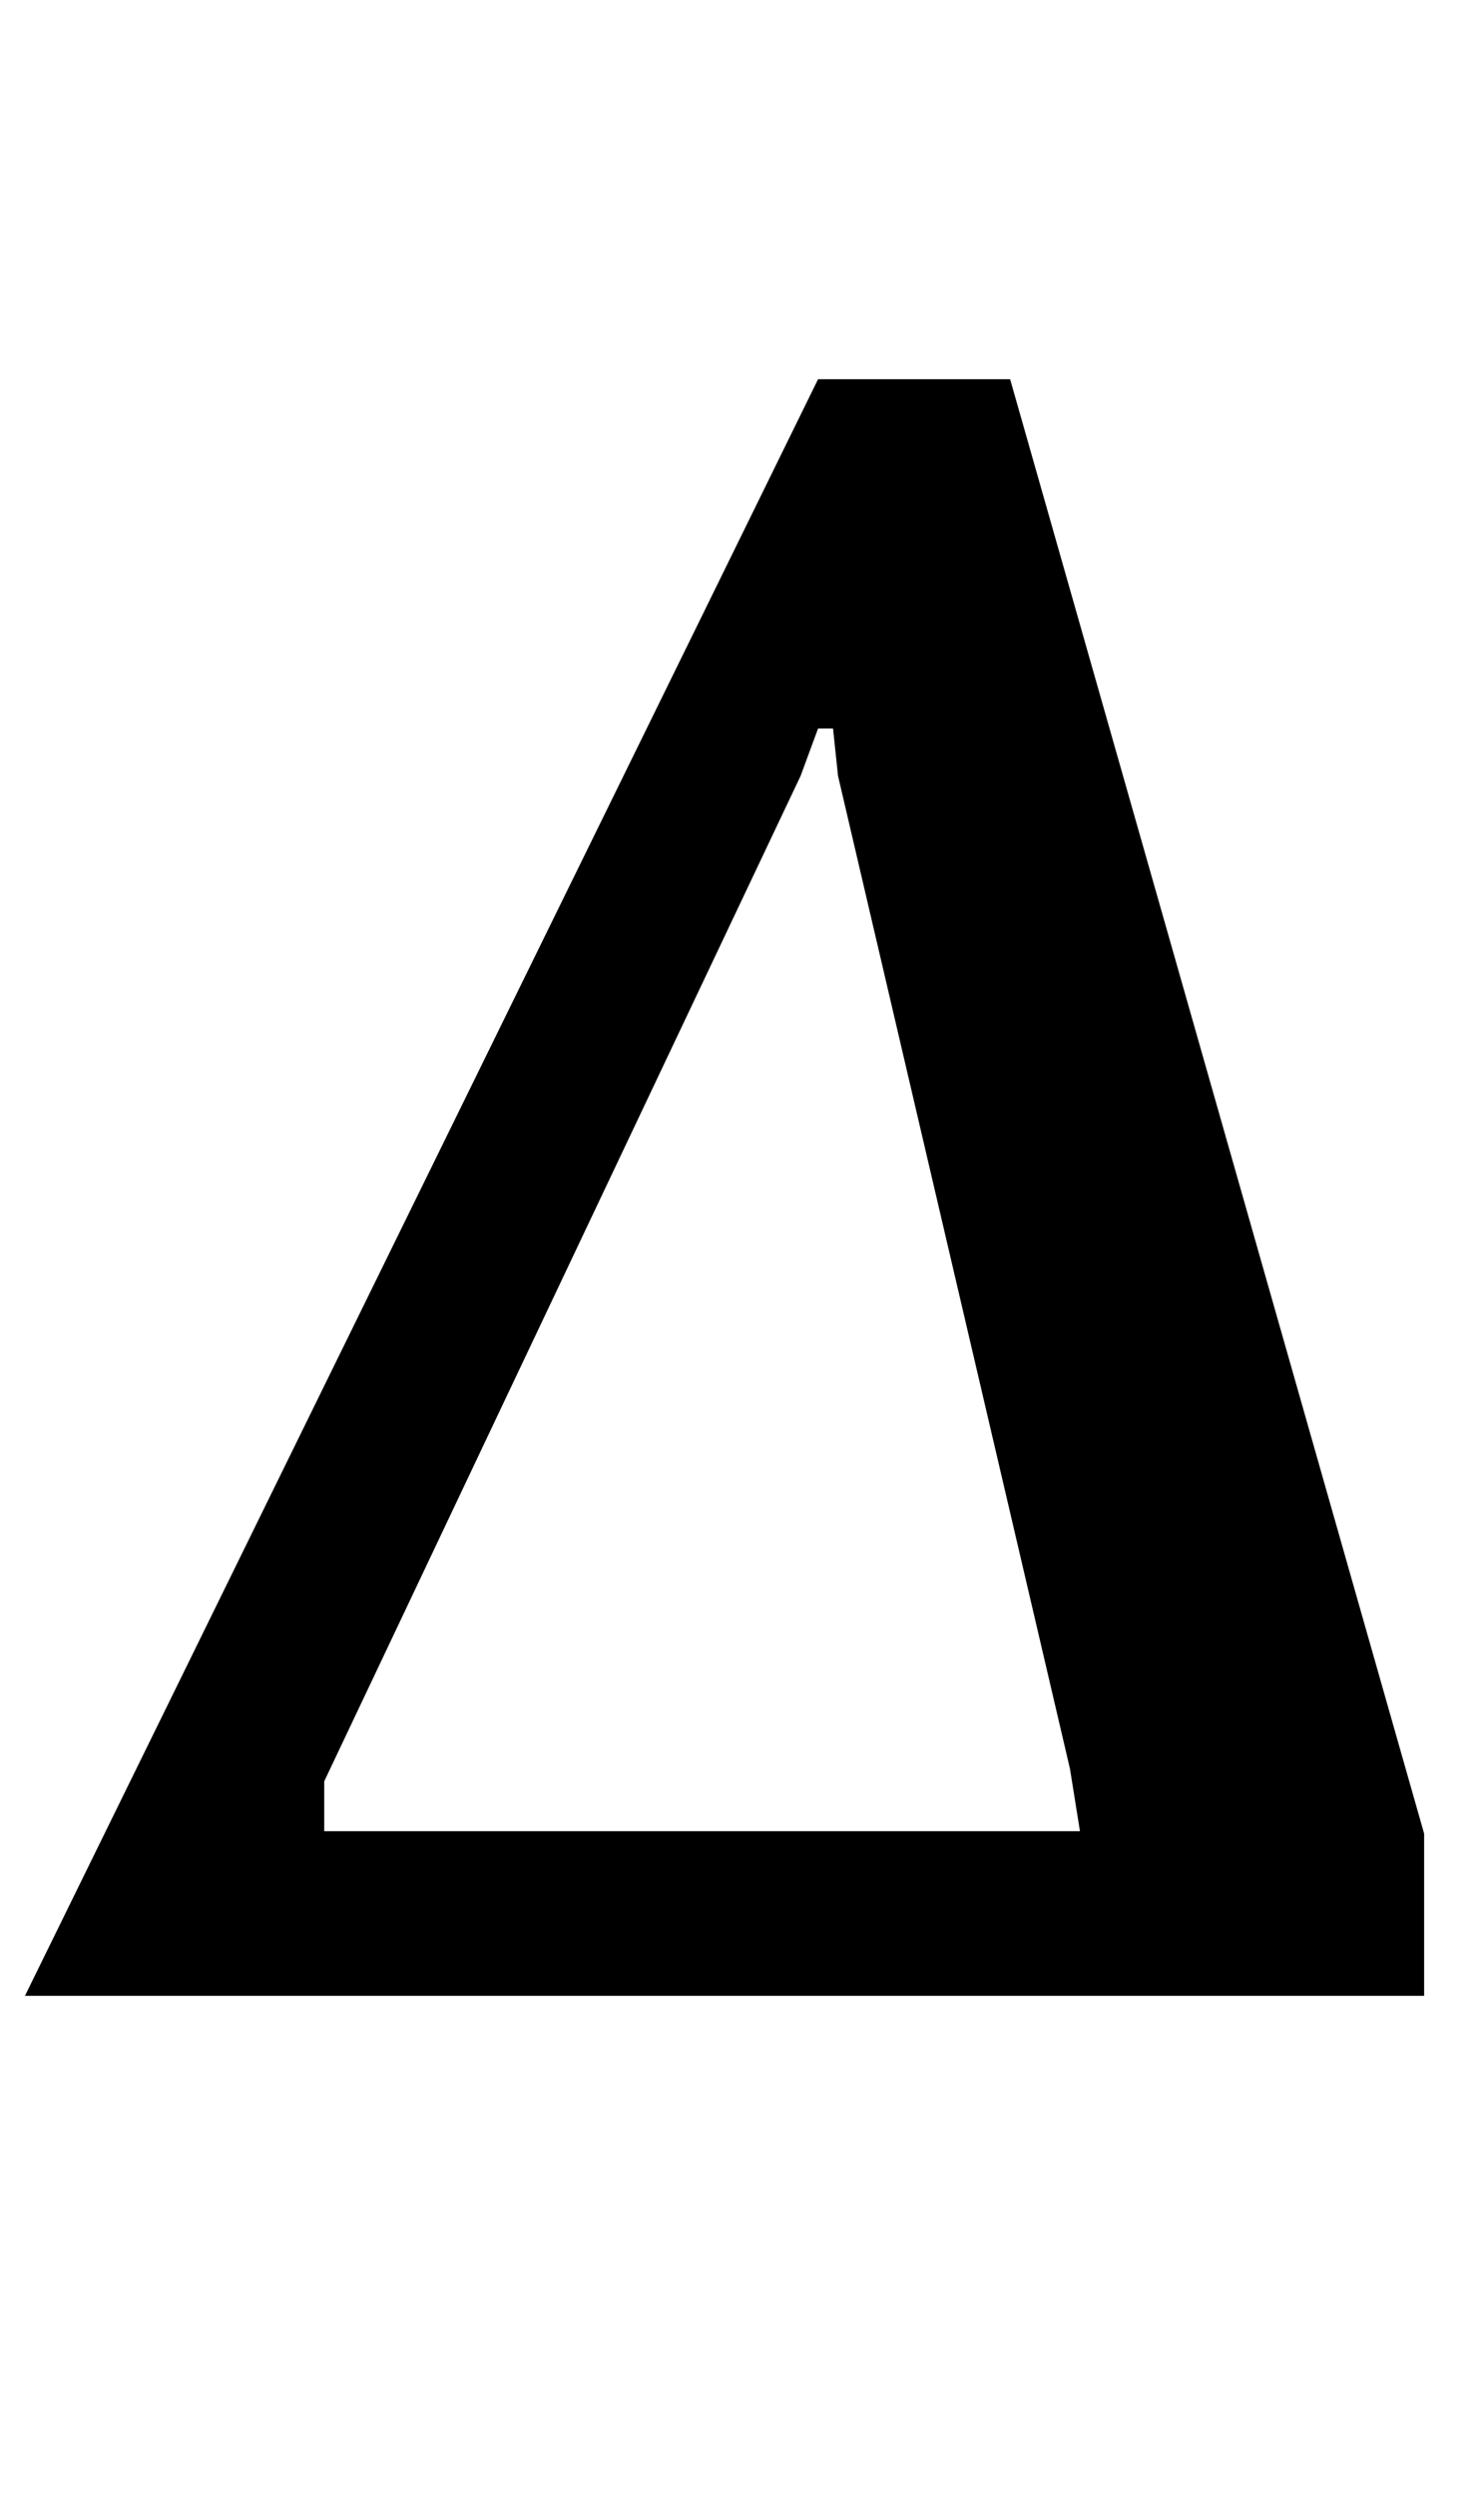 <?xml version="1.0" standalone="no"?>
<!DOCTYPE svg PUBLIC "-//W3C//DTD SVG 1.1//EN" "http://www.w3.org/Graphics/SVG/1.1/DTD/svg11.dtd" >
<svg xmlns="http://www.w3.org/2000/svg" xmlns:xlink="http://www.w3.org/1999/xlink" version="1.1" viewBox="-68 0 595 1000">
  <g transform="matrix(1 0 0 -1 0 800)">
   <path fill="currentColor"
d="M0 0zM260 648h77l166 -583v-65h-561zM365 66l-4 25l-93 398l-2 19h-6l-7 -19l-191 -403v-20h303z" />
  </g>

</svg>
